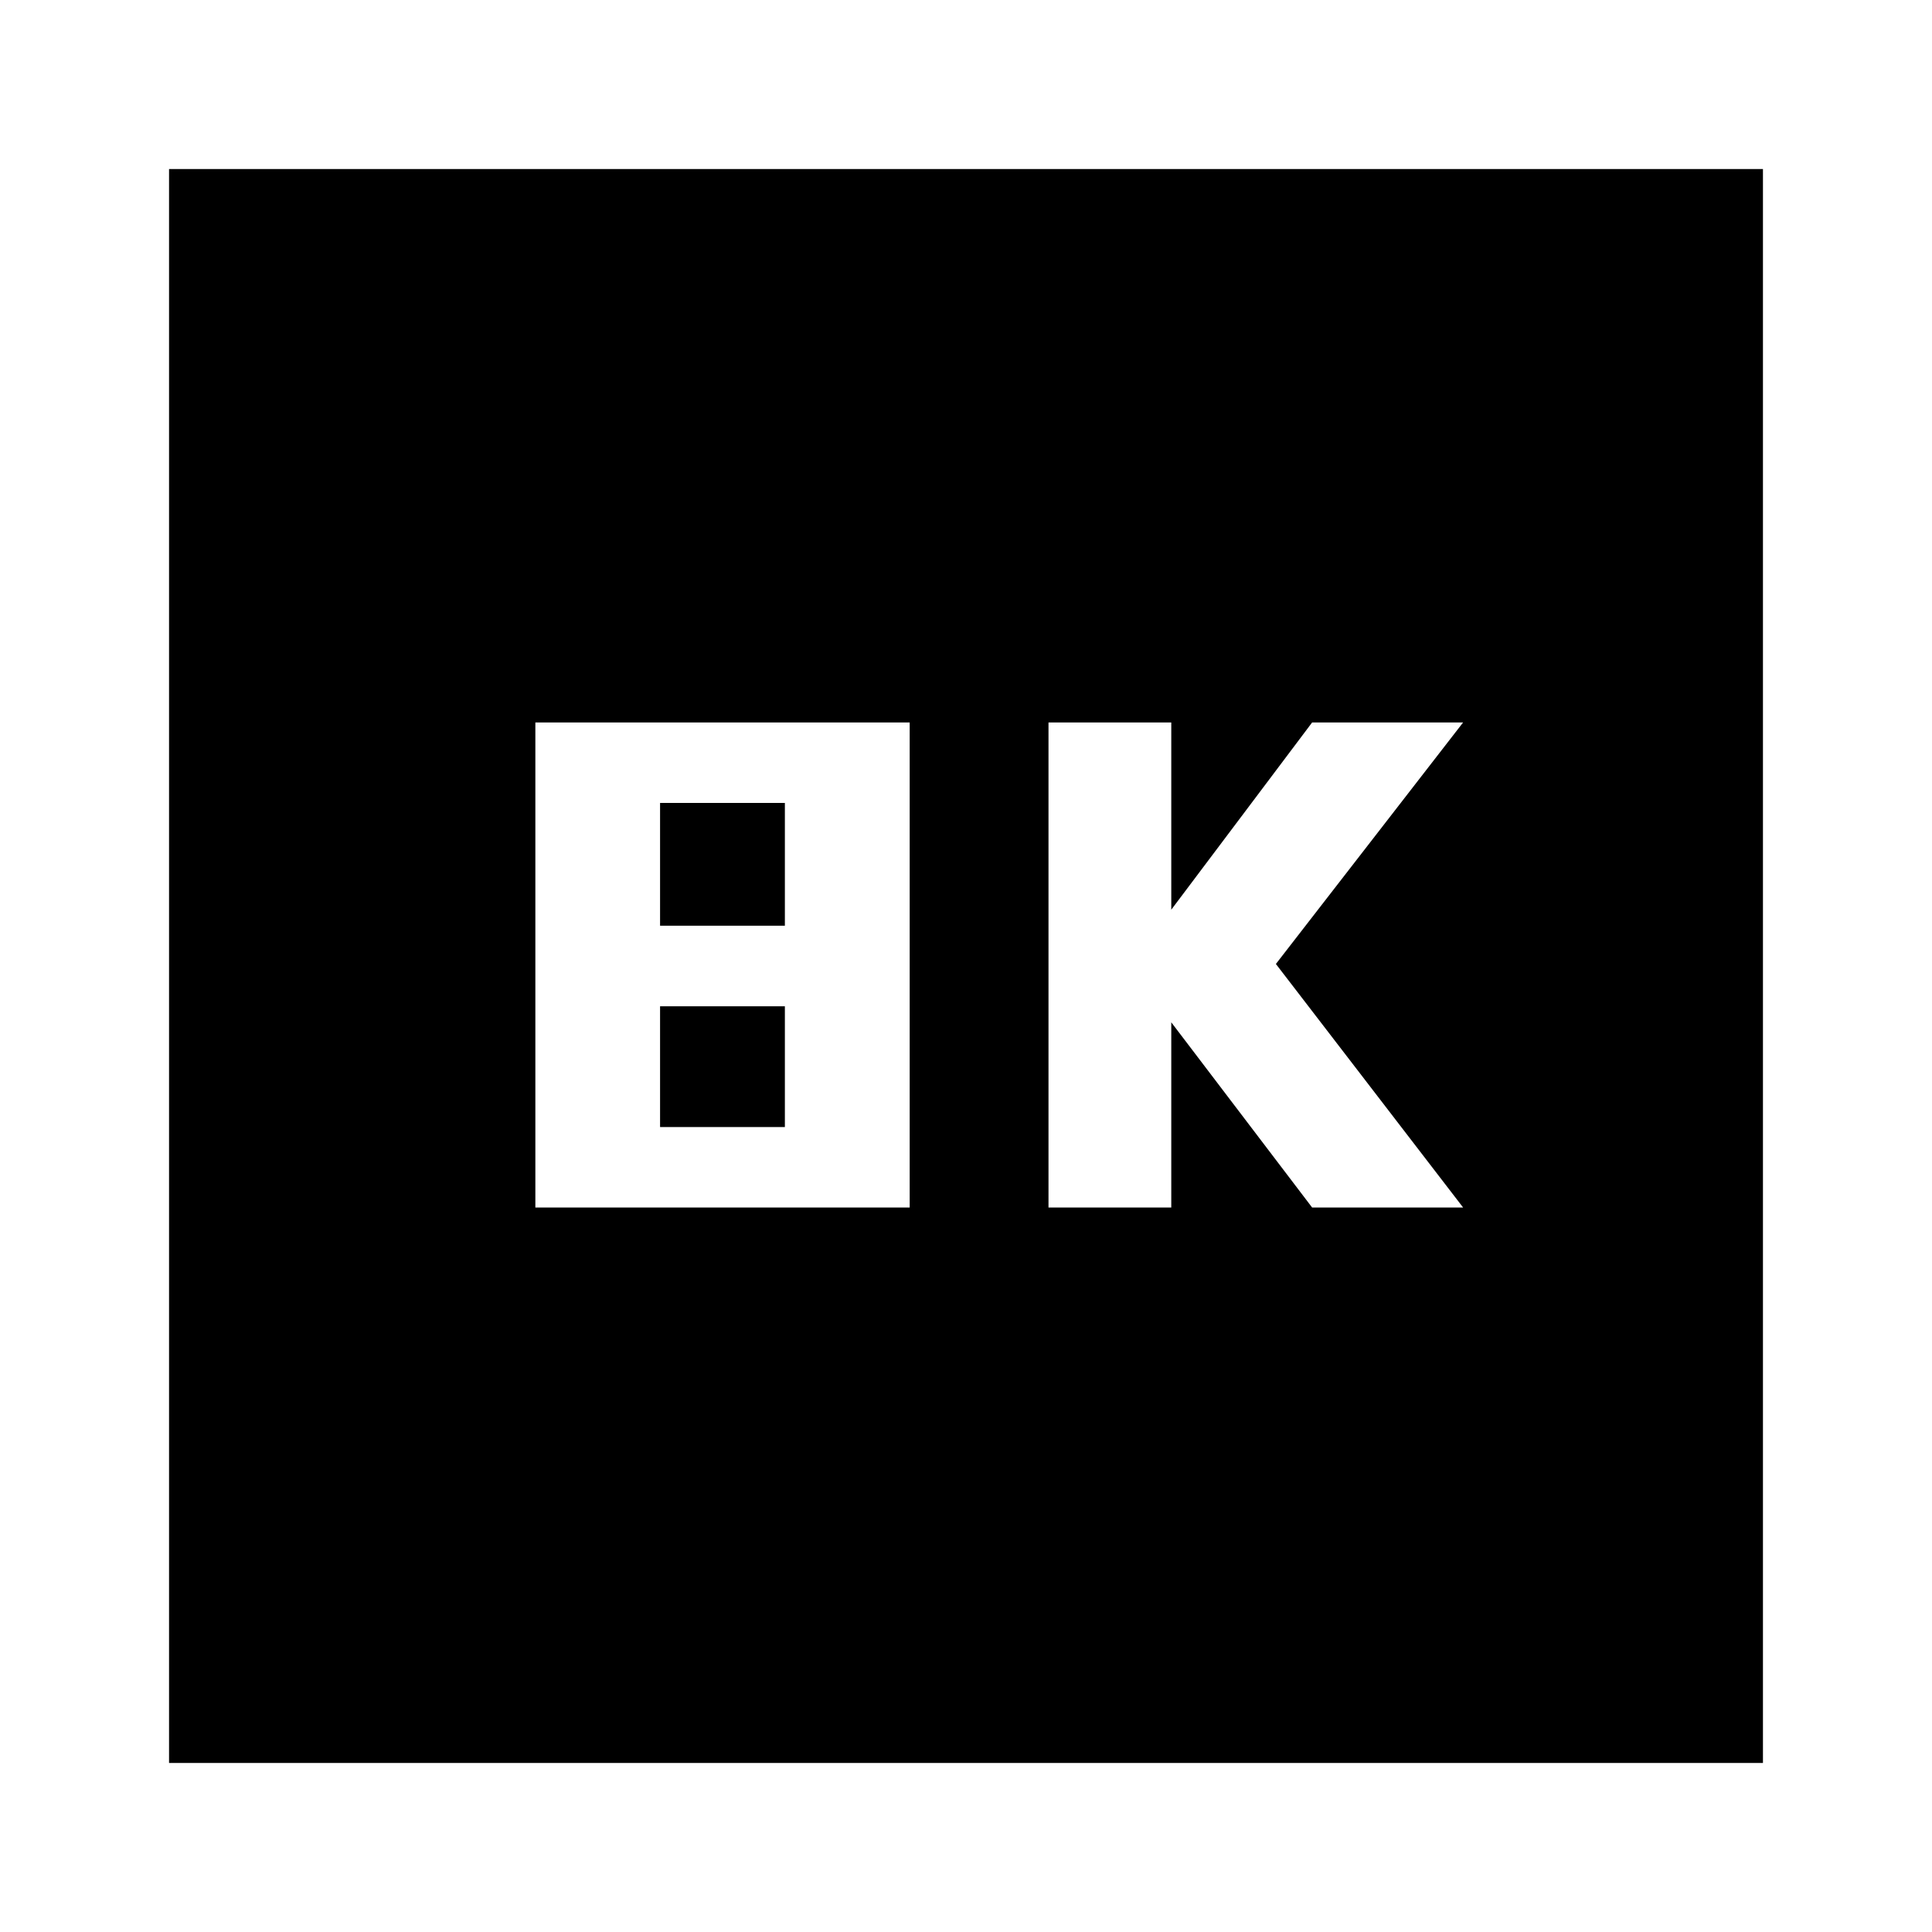 <svg xmlns="http://www.w3.org/2000/svg" height="20" width="20"><path d="M10.854 12.5h1.271v-1.917l1.458 1.917h1.563l-1.938-2.521 1.938-2.5h-1.563l-1.458 1.938V7.479h-1.271Zm-5.312 0h3.875V7.479H5.542Zm1.291-2.917V8.312h1.292v1.271Zm0 2.084v-1.25h1.292v1.25ZM1.75 18.25V1.75h16.5v16.5Z"/></svg>